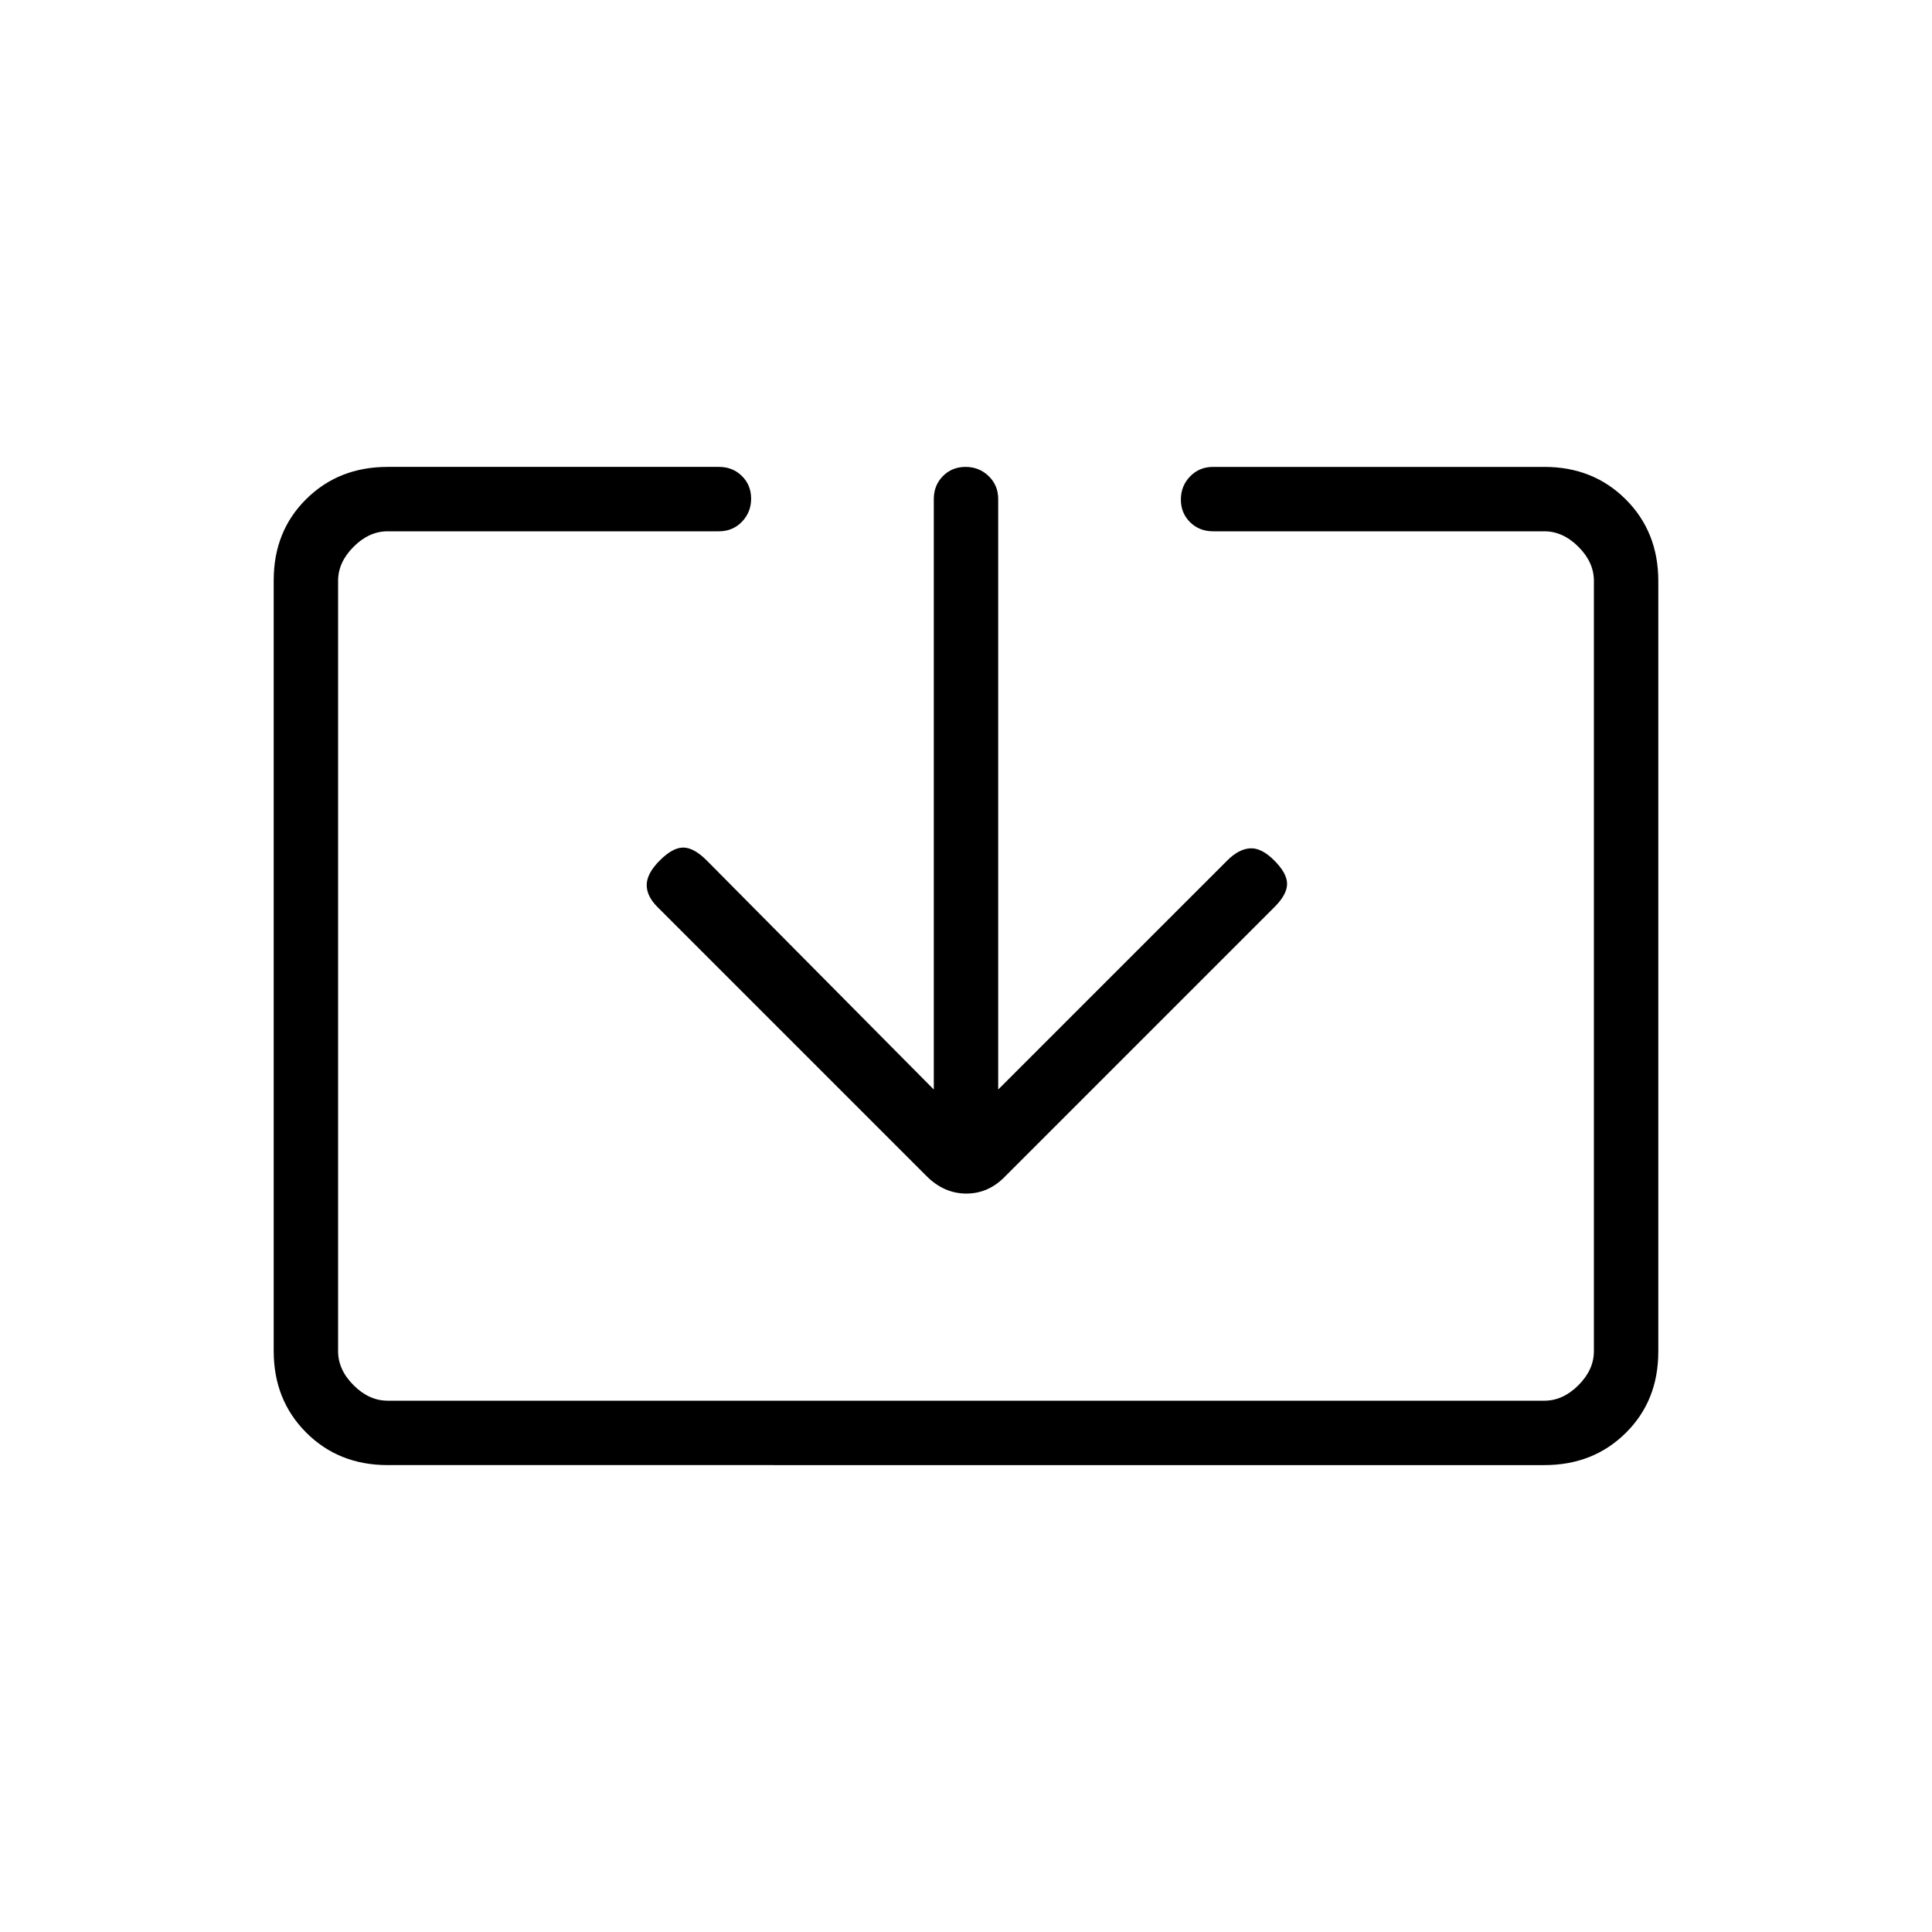 <svg xmlns="http://www.w3.org/2000/svg" height="20" viewBox="0 -960 960 960" width="20"><path d="M192.62-232q-24.32 0-40.47-16.16T136-288.66v-383.01Q136-696 152.15-712t40.47-16h164.61q6.84 0 11.42 4.52t4.58 11.27q0 6.75-4.58 11.48T357.23-696H192.62q-9.24 0-16.93 7.69-7.69 7.69-7.69 16.93v382.76q0 9.24 7.69 16.93 7.69 7.69 16.93 7.69h574.76q9.24 0 16.93-7.69 7.69-7.69 7.69-16.93v-382.76q0-9.24-7.69-16.93-7.69-7.69-16.93-7.69H602.77q-6.84 0-11.42-4.52t-4.58-11.27q0-6.75 4.58-11.48t11.42-4.73h164.61q24.32 0 40.47 16.16t16.15 40.5v383.01Q824-264 807.85-248t-40.47 16H192.62ZM464-418.62V-712q0-6.84 4.52-11.42t11.27-4.58q6.75 0 11.48 4.58T496-712v293.38l113.85-113.84q5.61-5.62 11.27-6 5.65-.39 12.03 6 6.39 6.38 6.39 11.65 0 5.27-6.24 11.51L499.62-375.62q-8.33 8.7-19.44 8.7-11.1 0-19.8-8.7L326.7-509.3q-5.47-5.47-5.35-11.12.11-5.66 6.5-12.04 6.38-6.39 11.65-6.39 5.27 0 11.65 6.39L464-418.62Z"/></svg>